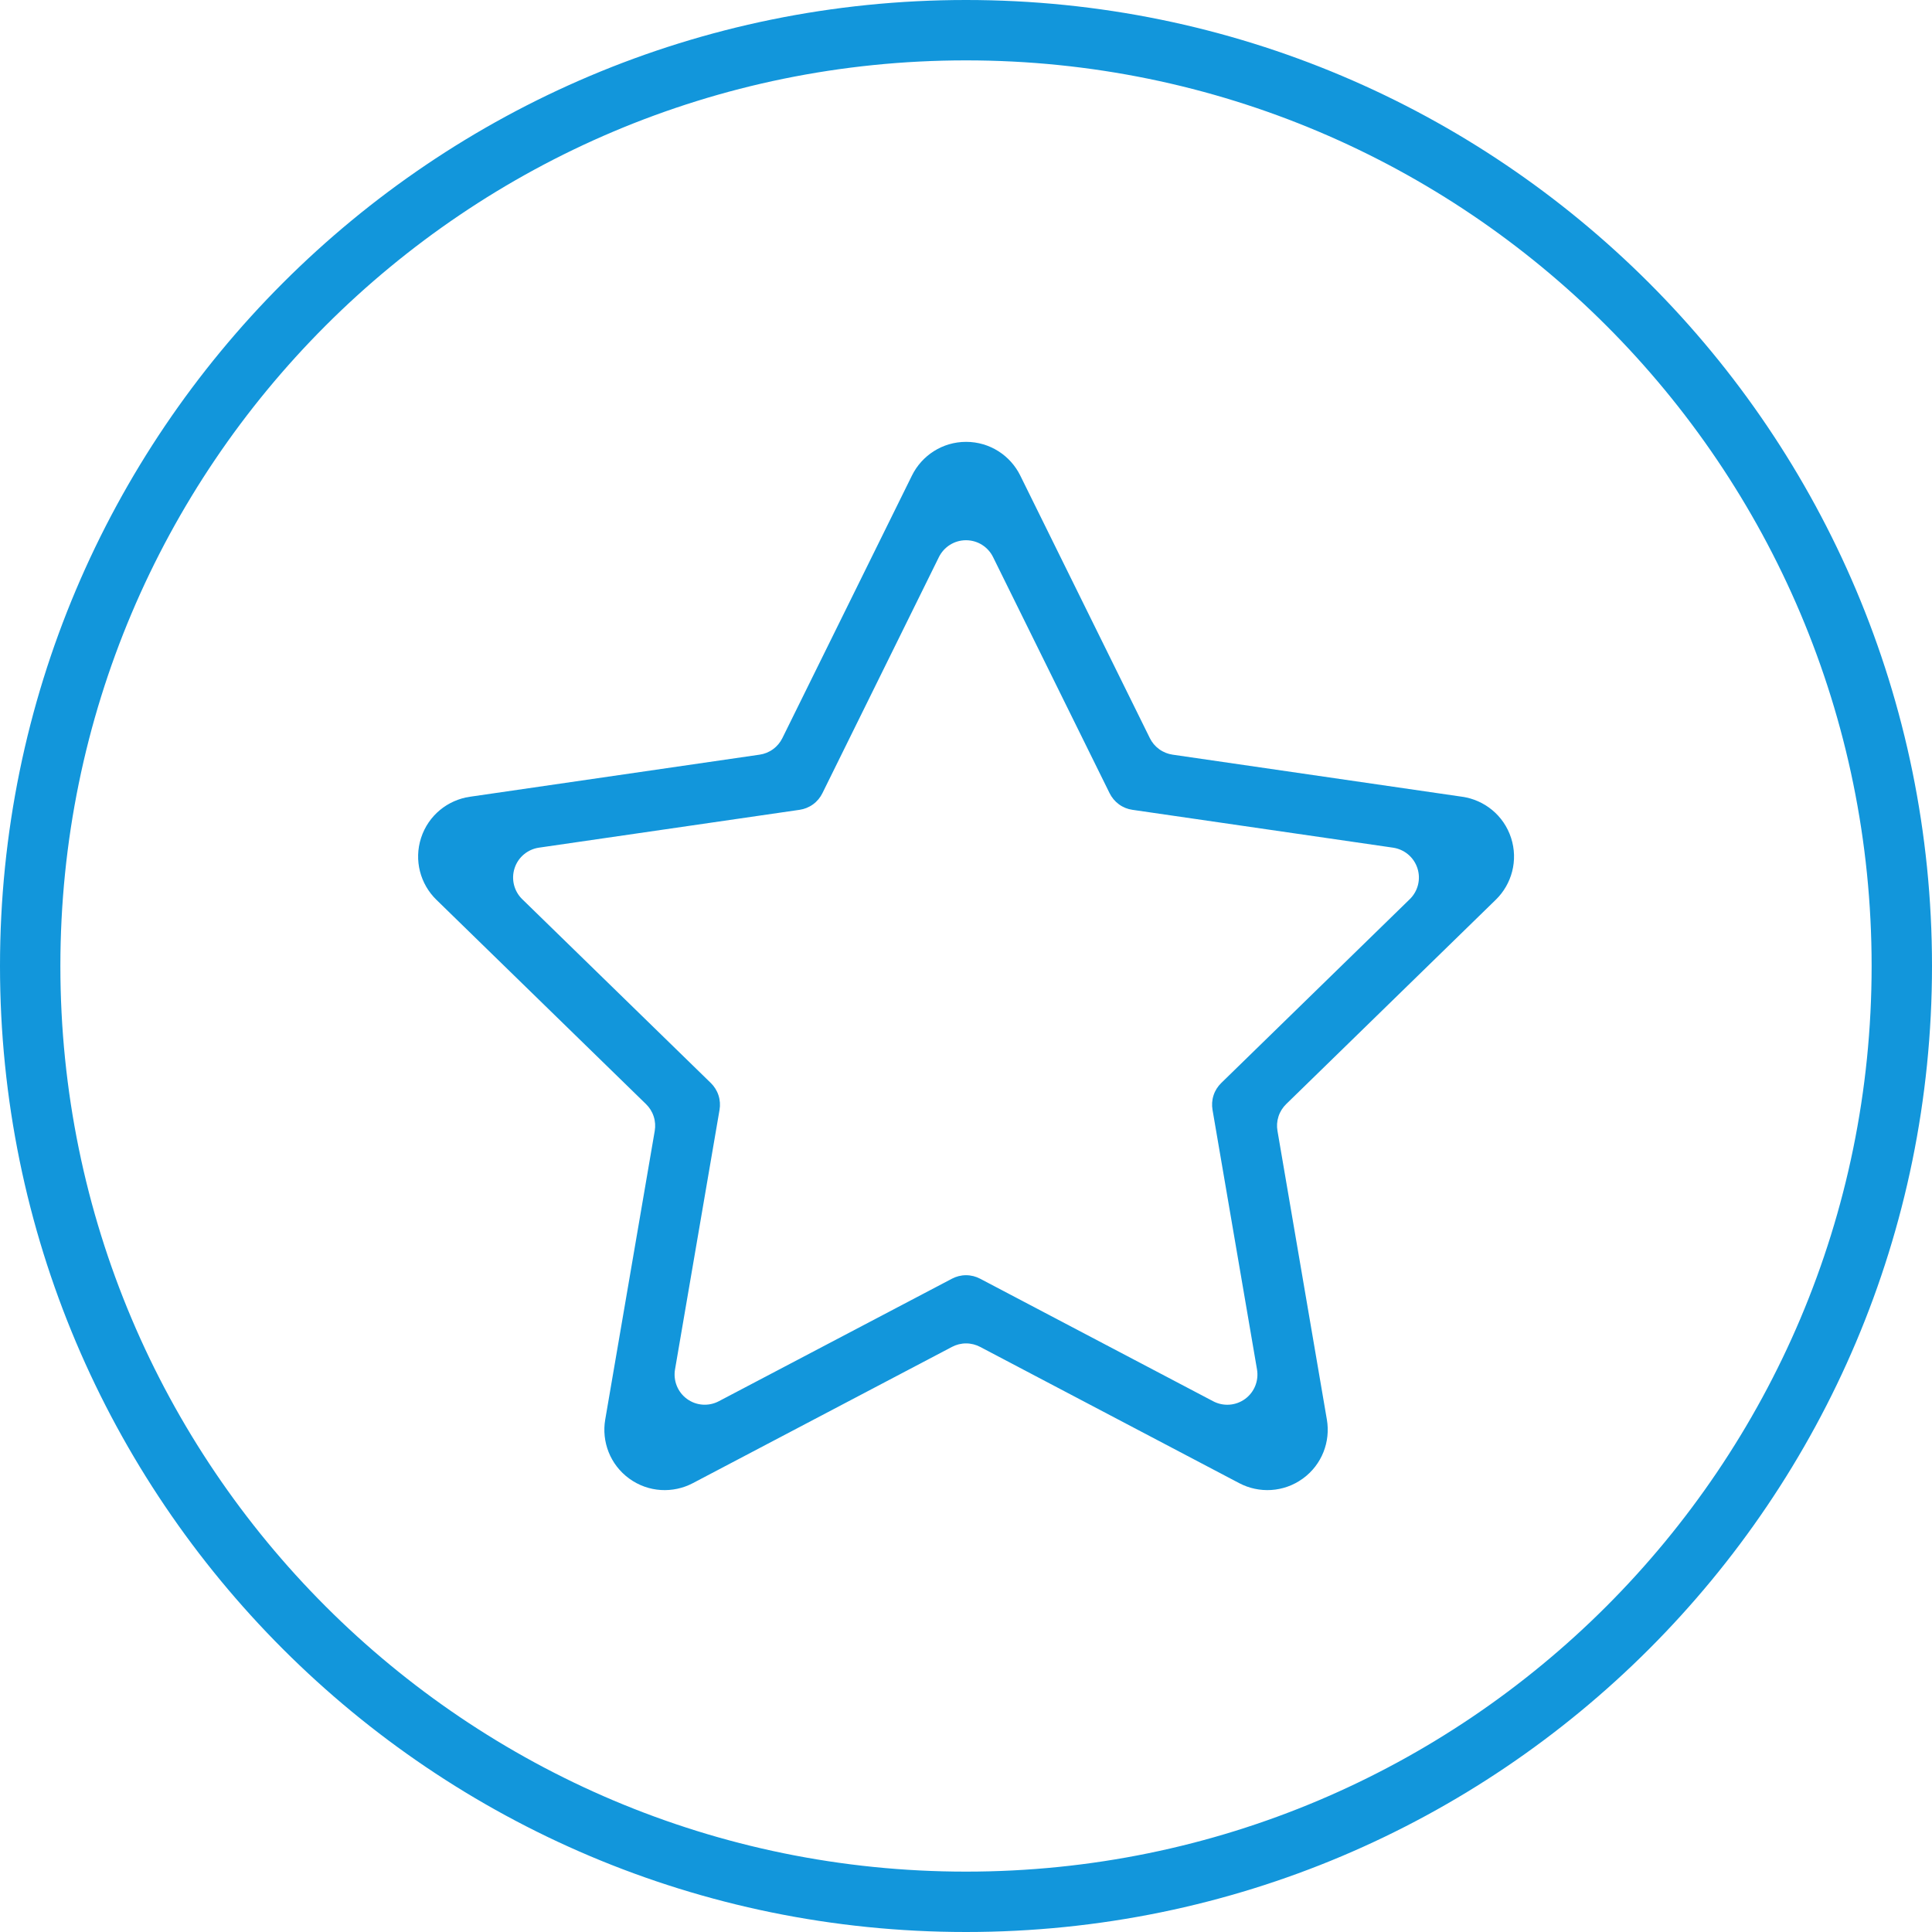 <?xml version="1.0" standalone="no"?><!DOCTYPE svg PUBLIC "-//W3C//DTD SVG 1.1//EN" "http://www.w3.org/Graphics/SVG/1.1/DTD/svg11.dtd"><svg t="1594651068255" class="icon" viewBox="0 0 1024 1024" version="1.1" xmlns="http://www.w3.org/2000/svg" p-id="2135" xmlns:xlink="http://www.w3.org/1999/xlink" width="200" height="200"><defs><style type="text/css"></style></defs><path d="M512 0C229.216 0 0 229.216 0 512c0 282.768 229.216 512 512 512 282.752 0 512-229.232 512-512C1024 229.216 794.752 0 512 0zM512 992C246.896 992 32 777.088 32 512 32 246.896 246.896 32 512 32c265.056 0 480 214.896 480 480C992 777.088 777.056 992 512 992z" p-id="2136" fill="#1296db"></path><path d="M703.264 752.384c2 11.632-2.544 23.904-12.736 31.296s-23.264 7.92-33.696 2.432l-137.36-72.24c-2.224-1.168-4.752-1.84-7.44-1.84s-5.216 0.672-7.44 1.84l-137.392 72.24c-10.432 5.488-23.52 4.976-33.696-2.432-10.176-7.392-14.72-19.664-12.72-31.296l26.24-152.992c0.416-2.48 0.288-5.088-0.56-7.664-0.832-2.56-2.24-4.752-4.048-6.512l-111.136-108.336c-8.448-8.224-11.984-20.832-8.096-32.8 3.888-11.968 14.16-20.08 25.824-21.776l153.616-22.32c2.496-0.352 4.928-1.312 7.104-2.896 2.176-1.584 3.824-3.616 4.944-5.872l68.688-139.184c5.216-10.576 16.112-17.84 28.688-17.84 12.592 0 23.488 7.264 28.704 17.84l68.688 139.184c1.104 2.256 2.768 4.288 4.944 5.872s4.624 2.528 7.104 2.896l153.584 22.32c11.664 1.696 21.936 9.808 25.824 21.776s0.352 24.576-8.096 32.8l-111.12 108.336c-1.792 1.76-3.216 3.952-4.048 6.512s-0.976 5.168-0.544 7.648L703.264 752.384zM504.576 677.728c2.224-1.168 4.752-1.84 7.44-1.84s5.216 0.672 7.44 1.84l123.568 64.976c5.216 2.752 11.744 2.48 16.848-1.2 5.088-3.696 7.36-9.84 6.368-15.664l-23.584-137.632c-0.416-2.464-0.288-5.072 0.544-7.648s2.256-4.752 4.048-6.512l99.968-97.472c4.224-4.112 5.984-10.416 4.048-16.4-1.952-5.984-7.072-10.032-12.928-10.896l-138.16-20.064c-2.48-0.352-4.944-1.312-7.104-2.896s-3.824-3.616-4.944-5.872l-61.792-125.2c-2.608-5.296-8.048-8.912-14.336-8.912s-11.744 3.632-14.352 8.912l-61.776 125.2c-1.12 2.256-2.768 4.288-4.944 5.872-2.176 1.584-4.624 2.528-7.104 2.896l-138.176 20.064c-5.824 0.848-10.976 4.912-12.912 10.896s-0.176 12.288 4.048 16.4l99.984 97.456c1.792 1.76 3.216 3.952 4.048 6.512 0.832 2.56 0.976 5.168 0.56 7.664l-23.6 137.616c-0.992 5.808 1.28 11.952 6.352 15.648 5.088 3.696 11.632 3.968 16.848 1.216L504.576 677.728z" p-id="2137" fill="#1296db"></path></svg>